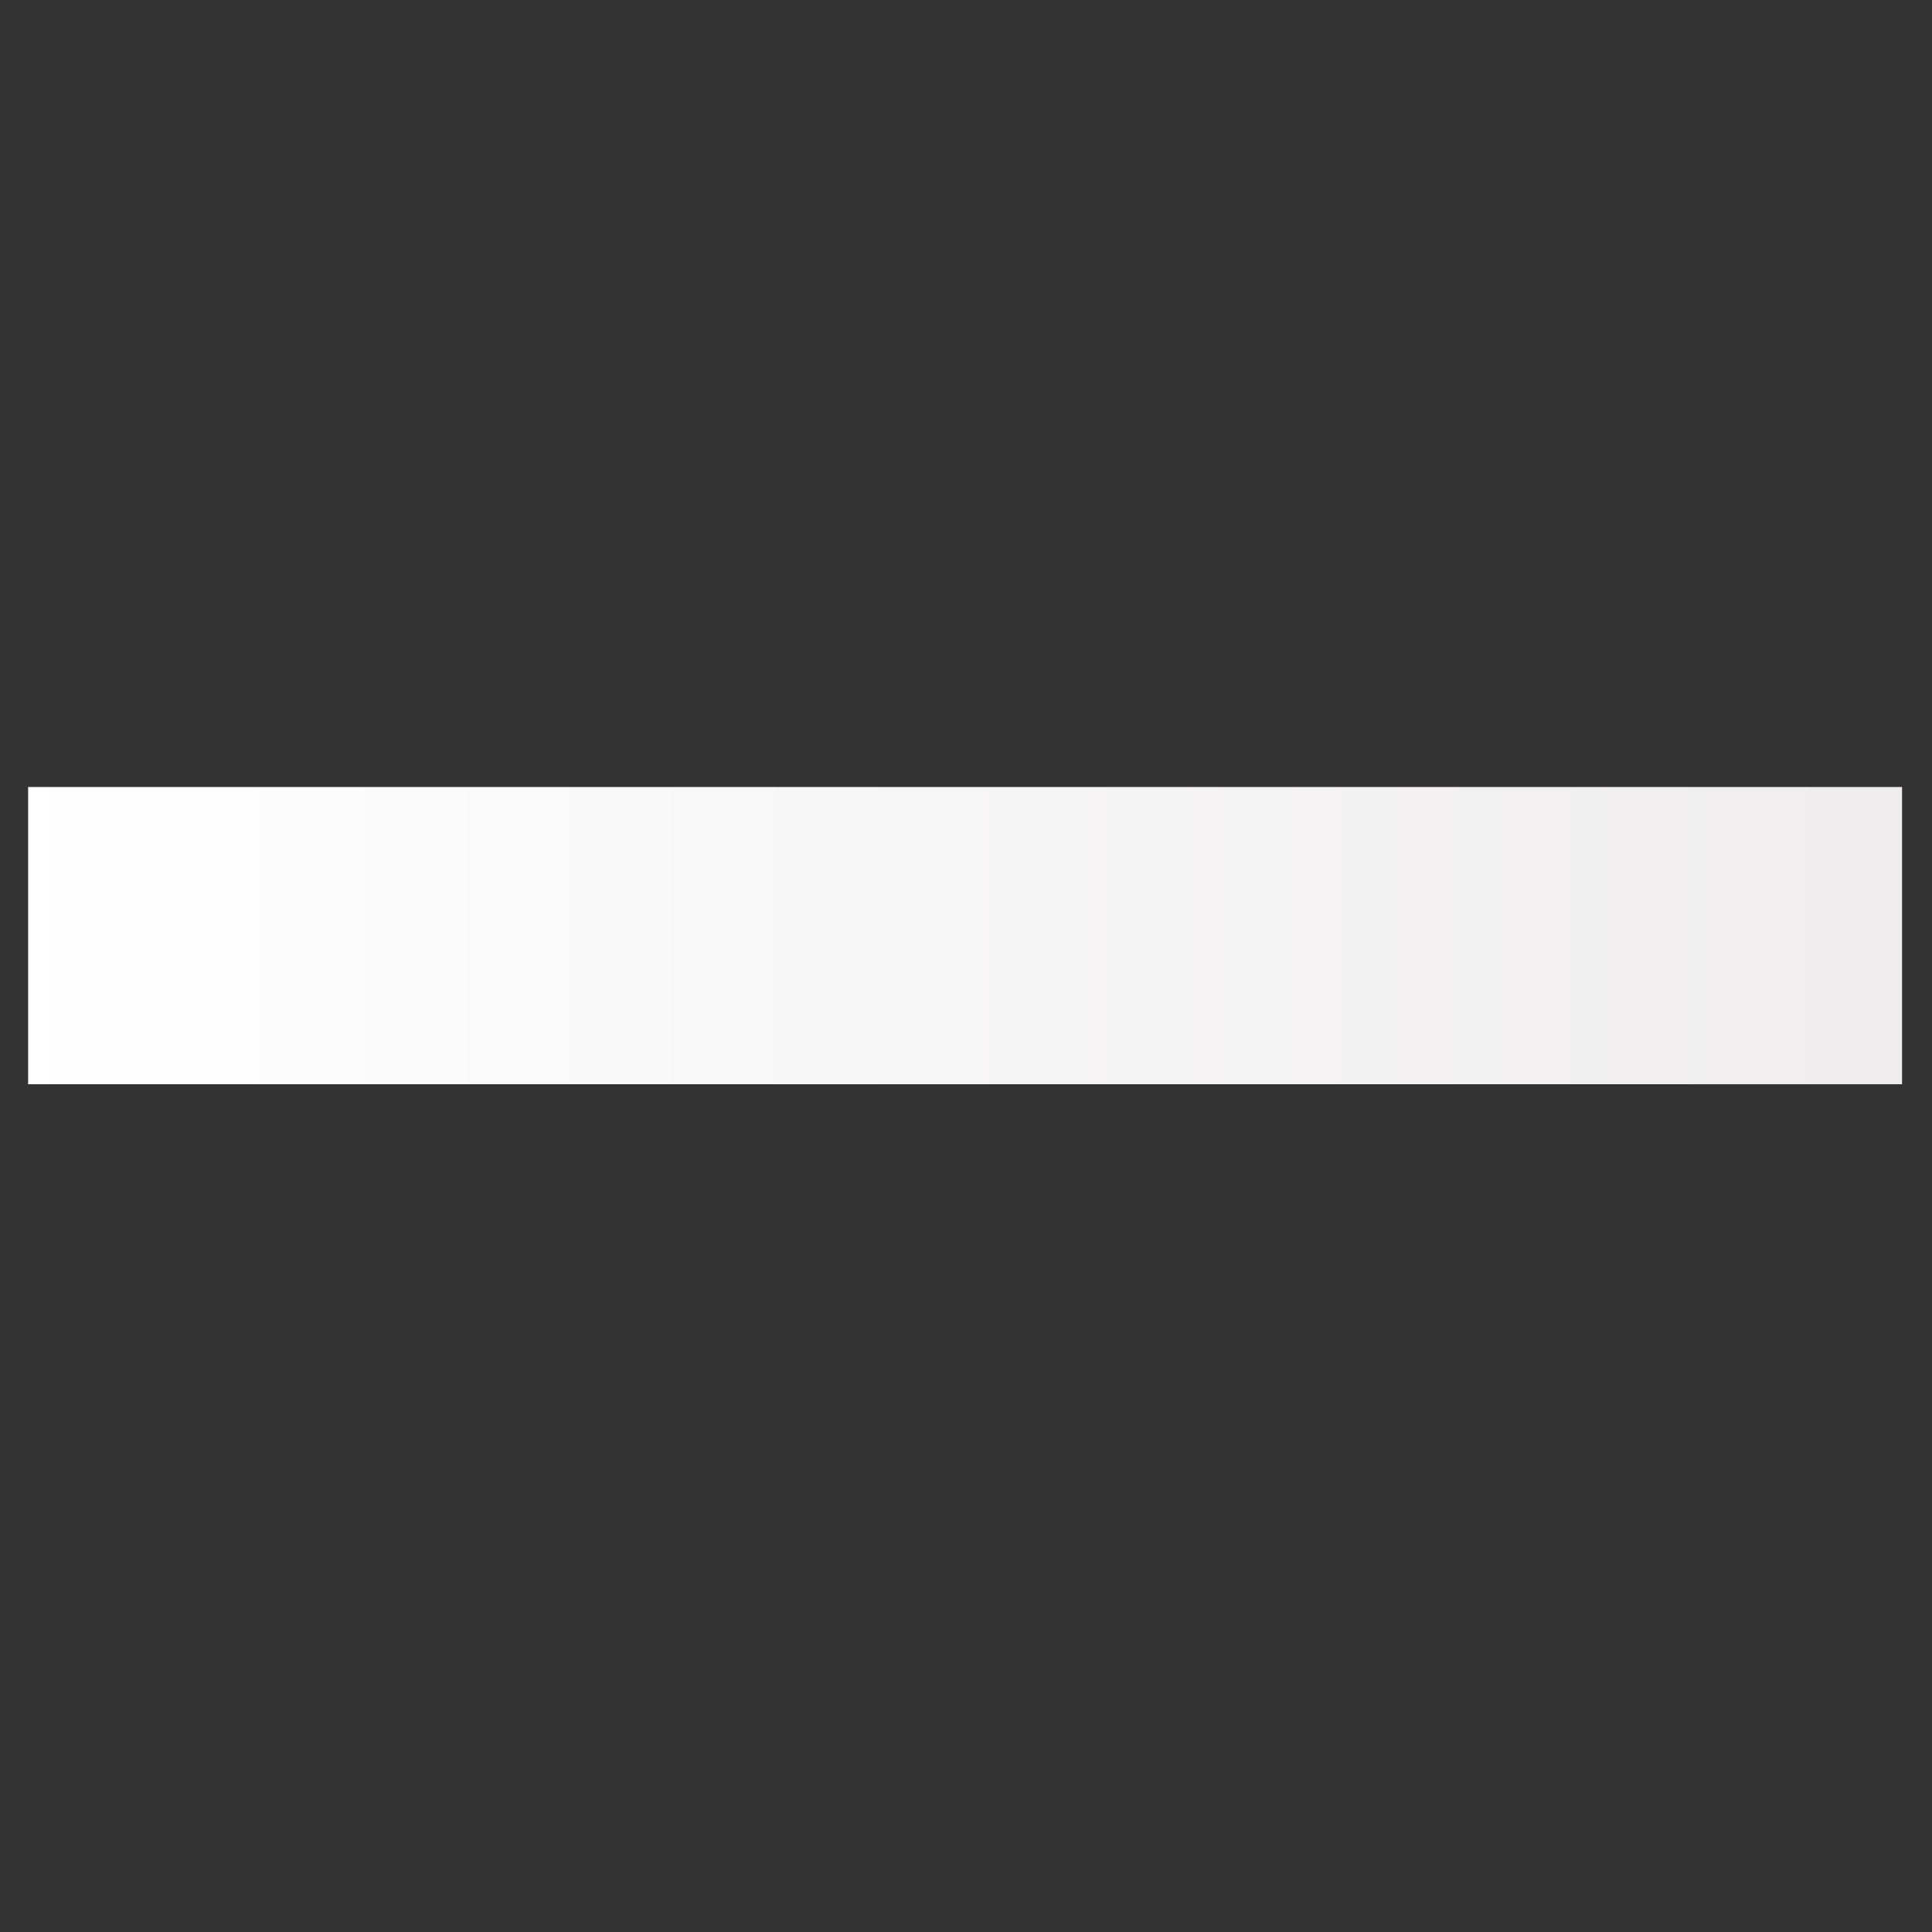 <?xml version="1.0" encoding="UTF-8"?><svg xmlns="http://www.w3.org/2000/svg" xmlns:xlink="http://www.w3.org/1999/xlink" contentScriptType="text/ecmascript" width="375pt" zoomAndPan="magnify" contentStyleType="text/css" viewBox="0 0 375 375" height="375pt" preserveAspectRatio="xMidYMid meet" version="1.2"><rect x="0" y="0" width="375" height="375" fill="#333333" stroke="none"/><defs><linearGradient x1="0" gradientTransform="matrix(-1.136,-0,-0,1.142,369.188,152.918)" xmlns:xlink="http://www.w3.org/1999/xlink" y1="25.087" x2="320.18" gradientUnits="userSpaceOnUse" y2="25.087" xlink:type="simple" xlink:actuate="onLoad" id="linear0" xlink:show="other" xml:id="linear0"><stop style="stop-color:rgb(93.7%,92.899%,92.899%);stop-opacity:1;" offset="0"/><stop style="stop-color:rgb(93.797%,93.01%,93.01%);stop-opacity:1;" offset="0.031"/><stop style="stop-color:rgb(93.994%,93.231%,93.231%);stop-opacity:1;" offset="0.062"/><stop style="stop-color:rgb(94.191%,93.454%,93.454%);stop-opacity:1;" offset="0.094"/><stop style="stop-color:rgb(94.388%,93.675%,93.675%);stop-opacity:1;" offset="0.125"/><stop style="stop-color:rgb(94.585%,93.898%,93.898%);stop-opacity:1;" offset="0.156"/><stop style="stop-color:rgb(94.781%,94.119%,94.119%);stop-opacity:1;" offset="0.188"/><stop style="stop-color:rgb(94.978%,94.342%,94.342%);stop-opacity:1;" offset="0.219"/><stop style="stop-color:rgb(95.175%,94.563%,94.563%);stop-opacity:1;" offset="0.25"/><stop style="stop-color:rgb(95.372%,94.786%,94.786%);stop-opacity:1;" offset="0.281"/><stop style="stop-color:rgb(95.569%,95.007%,95.007%);stop-opacity:1;" offset="0.312"/><stop style="stop-color:rgb(95.766%,95.229%,95.229%);stop-opacity:1;" offset="0.344"/><stop style="stop-color:rgb(95.963%,95.451%,95.451%);stop-opacity:1;" offset="0.375"/><stop style="stop-color:rgb(96.161%,95.673%,95.673%);stop-opacity:1;" offset="0.406"/><stop style="stop-color:rgb(96.358%,95.895%,95.895%);stop-opacity:1;" offset="0.438"/><stop style="stop-color:rgb(96.555%,96.117%,96.117%);stop-opacity:1;" offset="0.469"/><stop style="stop-color:rgb(96.751%,96.339%,96.339%);stop-opacity:1;" offset="0.5"/><stop style="stop-color:rgb(96.948%,96.561%,96.561%);stop-opacity:1;" offset="0.531"/><stop style="stop-color:rgb(97.145%,96.783%,96.783%);stop-opacity:1;" offset="0.562"/><stop style="stop-color:rgb(97.342%,97.005%,97.005%);stop-opacity:1;" offset="0.594"/><stop style="stop-color:rgb(97.539%,97.227%,97.227%);stop-opacity:1;" offset="0.625"/><stop style="stop-color:rgb(97.736%,97.449%,97.449%);stop-opacity:1;" offset="0.656"/><stop style="stop-color:rgb(97.932%,97.67%,97.67%);stop-opacity:1;" offset="0.688"/><stop style="stop-color:rgb(98.129%,97.893%,97.893%);stop-opacity:1;" offset="0.719"/><stop style="stop-color:rgb(98.326%,98.114%,98.114%);stop-opacity:1;" offset="0.75"/><stop style="stop-color:rgb(98.523%,98.337%,98.337%);stop-opacity:1;" offset="0.781"/><stop style="stop-color:rgb(98.72%,98.558%,98.558%);stop-opacity:1;" offset="0.812"/><stop style="stop-color:rgb(98.917%,98.781%,98.781%);stop-opacity:1;" offset="0.844"/><stop style="stop-color:rgb(99.115%,99.002%,99.002%);stop-opacity:1;" offset="0.875"/><stop style="stop-color:rgb(99.312%,99.225%,99.225%);stop-opacity:1;" offset="0.906"/><stop style="stop-color:rgb(99.509%,99.446%,99.446%);stop-opacity:1;" offset="0.938"/><stop style="stop-color:rgb(99.706%,99.667%,99.667%);stop-opacity:1;" offset="0.969"/><stop style="stop-color:rgb(99.902%,99.889%,99.889%);stop-opacity:1;" offset="1"/></linearGradient></defs><g xml:id="surface1" id="surface1"><g clip-rule="nonzero"><g clip-rule="nonzero"><path style=" stroke:none;fill-rule:nonzero;fill:url(#linear0);" d="M 369.188 152.758 L 369.188 210.449 L 5.461 210.449 L 5.461 152.758 Z M 369.188 152.758 "/></g></g></g></svg>